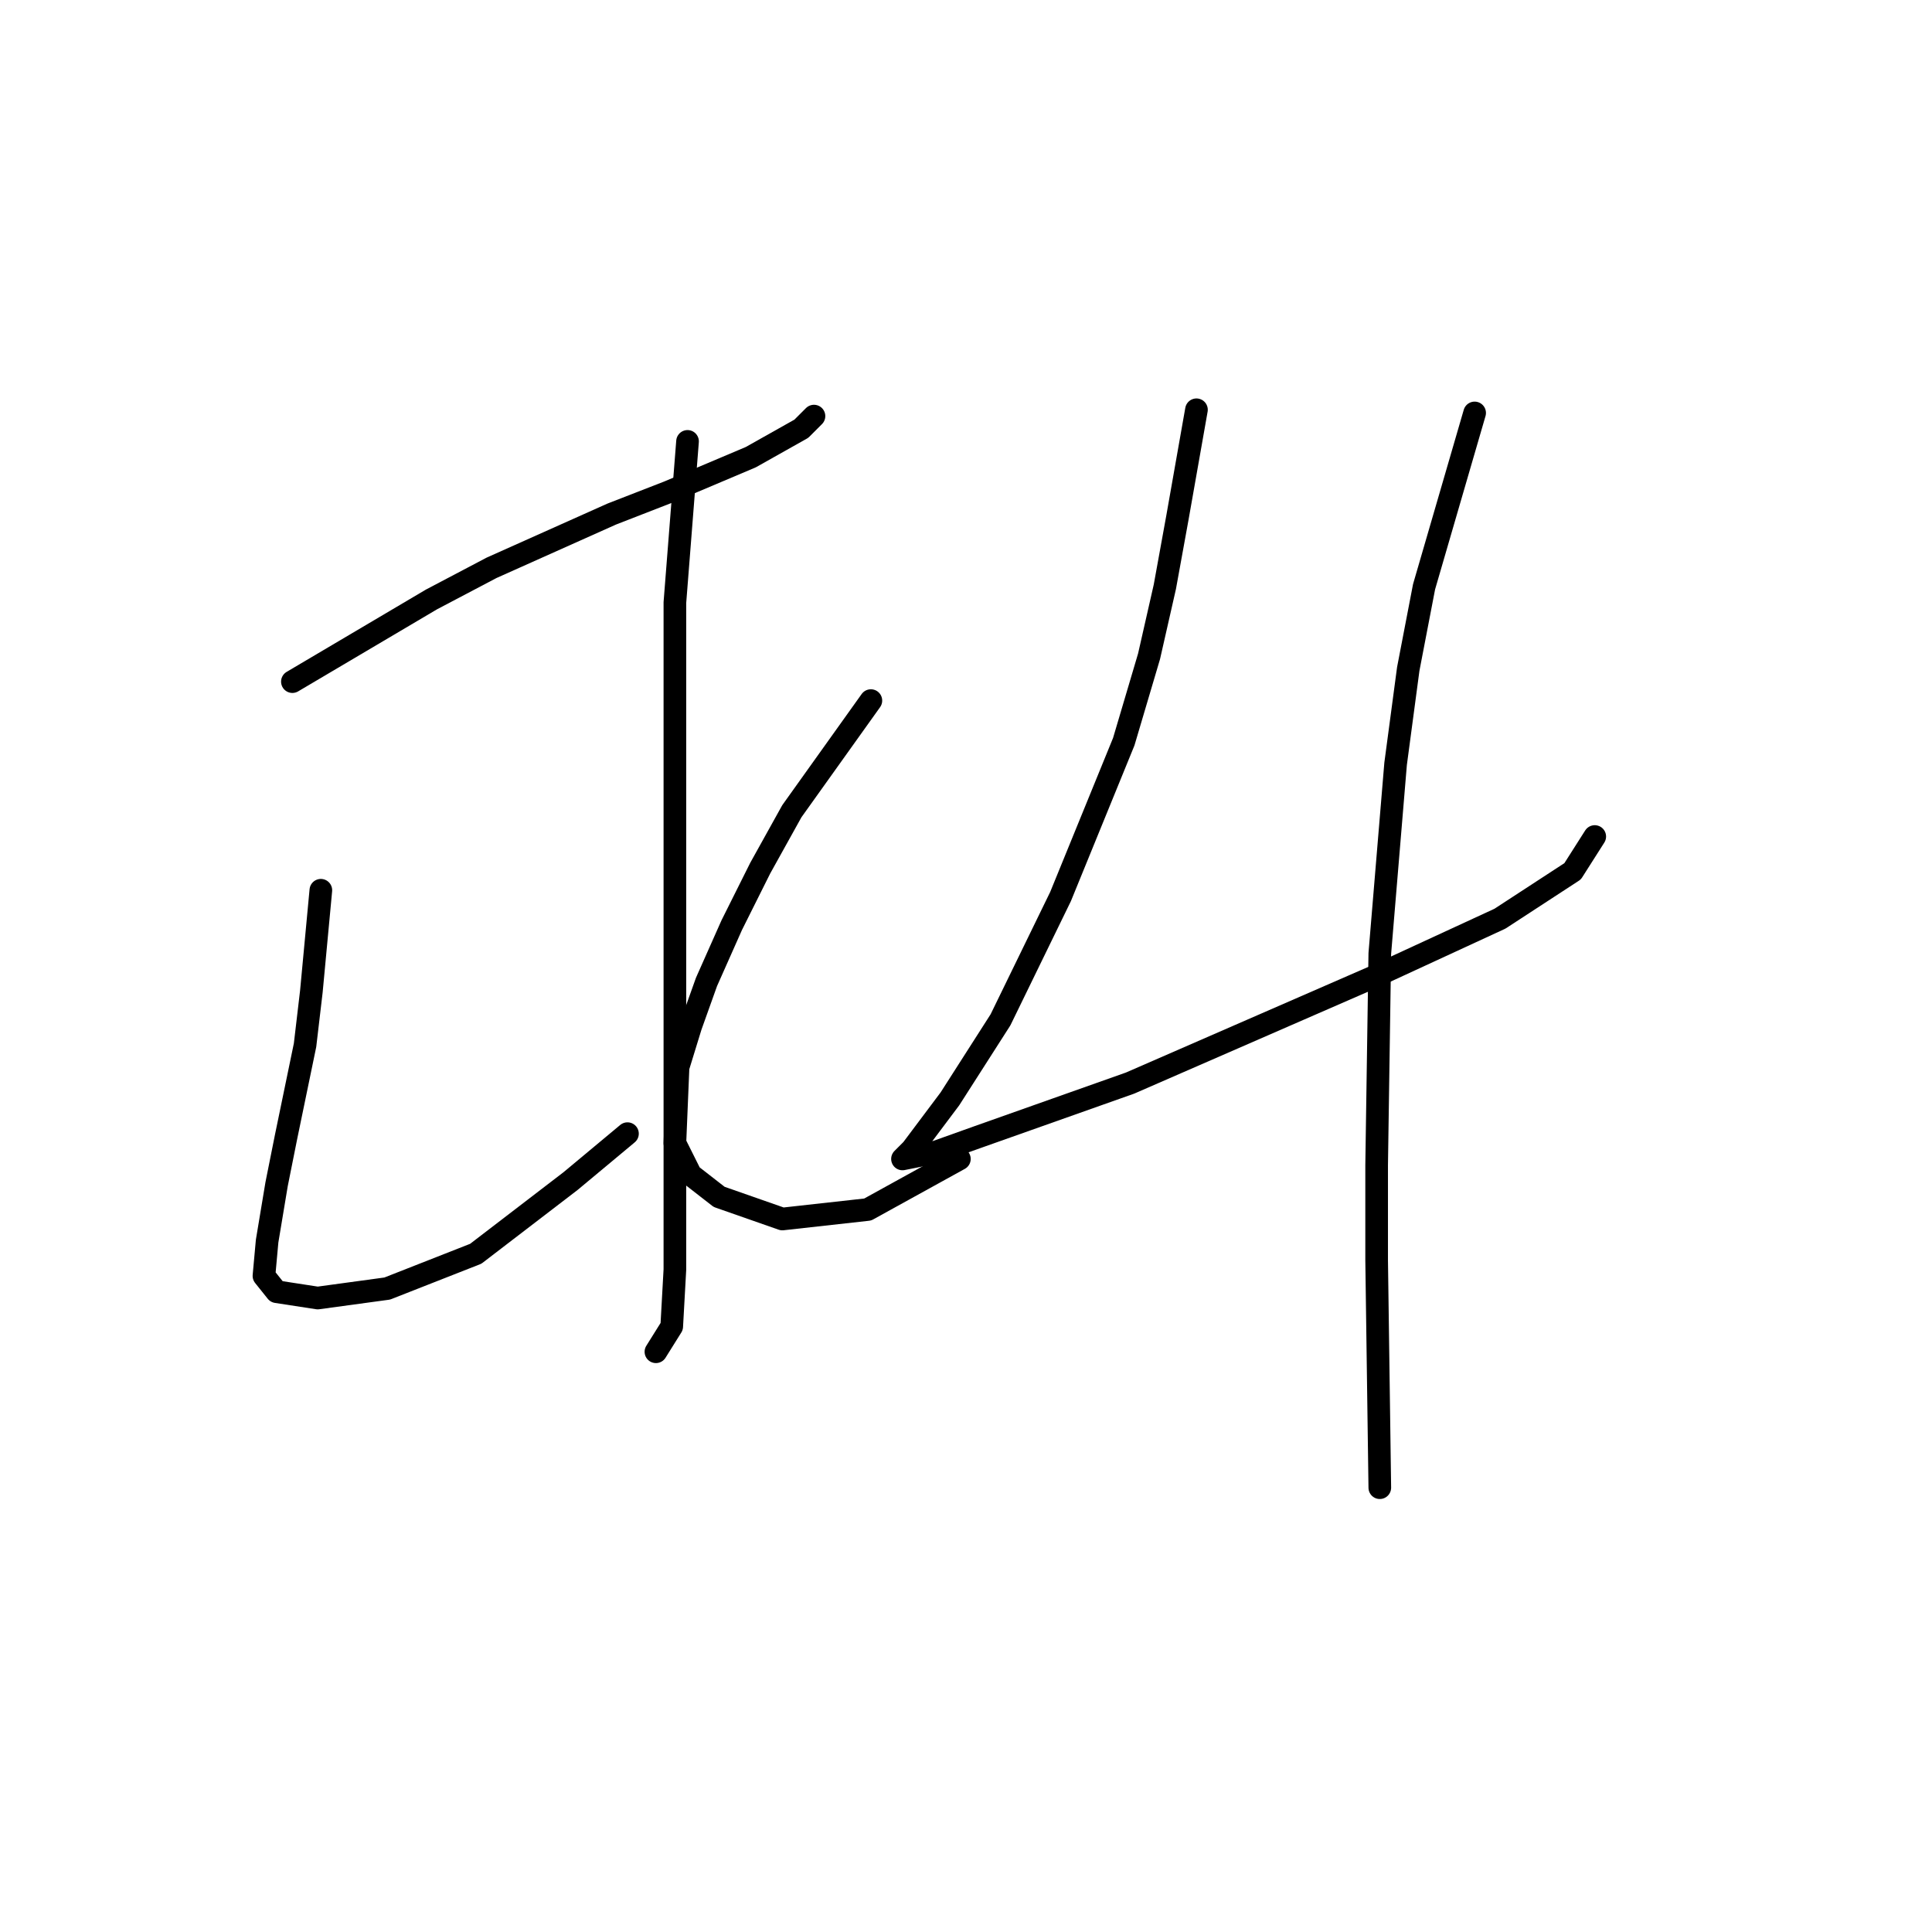 <?xml version="1.0" standalone="no"?>
    <svg width="256" height="256" xmlns="http://www.w3.org/2000/svg" version="1.1">
    <polyline stroke="black" stroke-width="3" stroke-linecap="round" fill="transparent" stroke-linejoin="round" points="38.744 90.319 57.174 79.429 65.132 75.24 81.049 68.12 88.588 65.188 99.479 60.58 106.18 56.81 107.856 55.135 107.856 55.135 " />
        <polyline stroke="black" stroke-width="3" stroke-linecap="round" fill="transparent" stroke-linejoin="round" points="91.102 58.486 89.426 79.848 89.426 88.643 89.426 98.277 89.426 120.058 89.426 138.487 89.426 155.66 89.426 168.226 89.007 175.766 86.913 179.116 86.913 179.116 " />
        <polyline stroke="black" stroke-width="3" stroke-linecap="round" fill="transparent" stroke-linejoin="round" points="42.514 117.963 41.258 131.367 40.42 138.487 37.907 150.634 36.65 156.917 35.394 164.456 34.975 169.064 36.65 171.158 42.095 171.996 51.31 170.739 63.038 166.132 75.604 156.498 83.143 150.215 83.143 150.215 " />
        <polyline stroke="black" stroke-width="3" stroke-linecap="round" fill="transparent" stroke-linejoin="round" points="115.395 92.832 104.924 107.492 100.735 115.031 96.966 122.571 93.615 130.11 91.52 135.974 89.845 141.419 89.426 151.472 91.52 155.66 95.29 158.592 103.667 161.524 114.976 160.268 127.123 153.566 127.123 153.566 " />
        <polyline stroke="black" stroke-width="3" stroke-linecap="round" fill="transparent" stroke-linejoin="round" points="158.537 54.297 156.024 68.538 154.349 77.753 152.255 86.968 148.904 98.277 140.527 118.801 132.568 135.137 125.867 145.608 122.097 150.634 120.84 152.31 119.584 153.566 123.772 152.729 129.636 150.634 149.741 143.514 182.412 129.273 198.748 121.733 208.381 115.45 211.313 110.843 211.313 110.843 " />
        <polyline stroke="black" stroke-width="3" stroke-linecap="round" fill="transparent" stroke-linejoin="round" points="195.397 54.716 188.695 77.753 186.601 88.643 184.925 101.209 182.831 126.341 182.412 154.404 182.412 166.97 182.831 197.127 182.831 197.127 " />
        </svg>